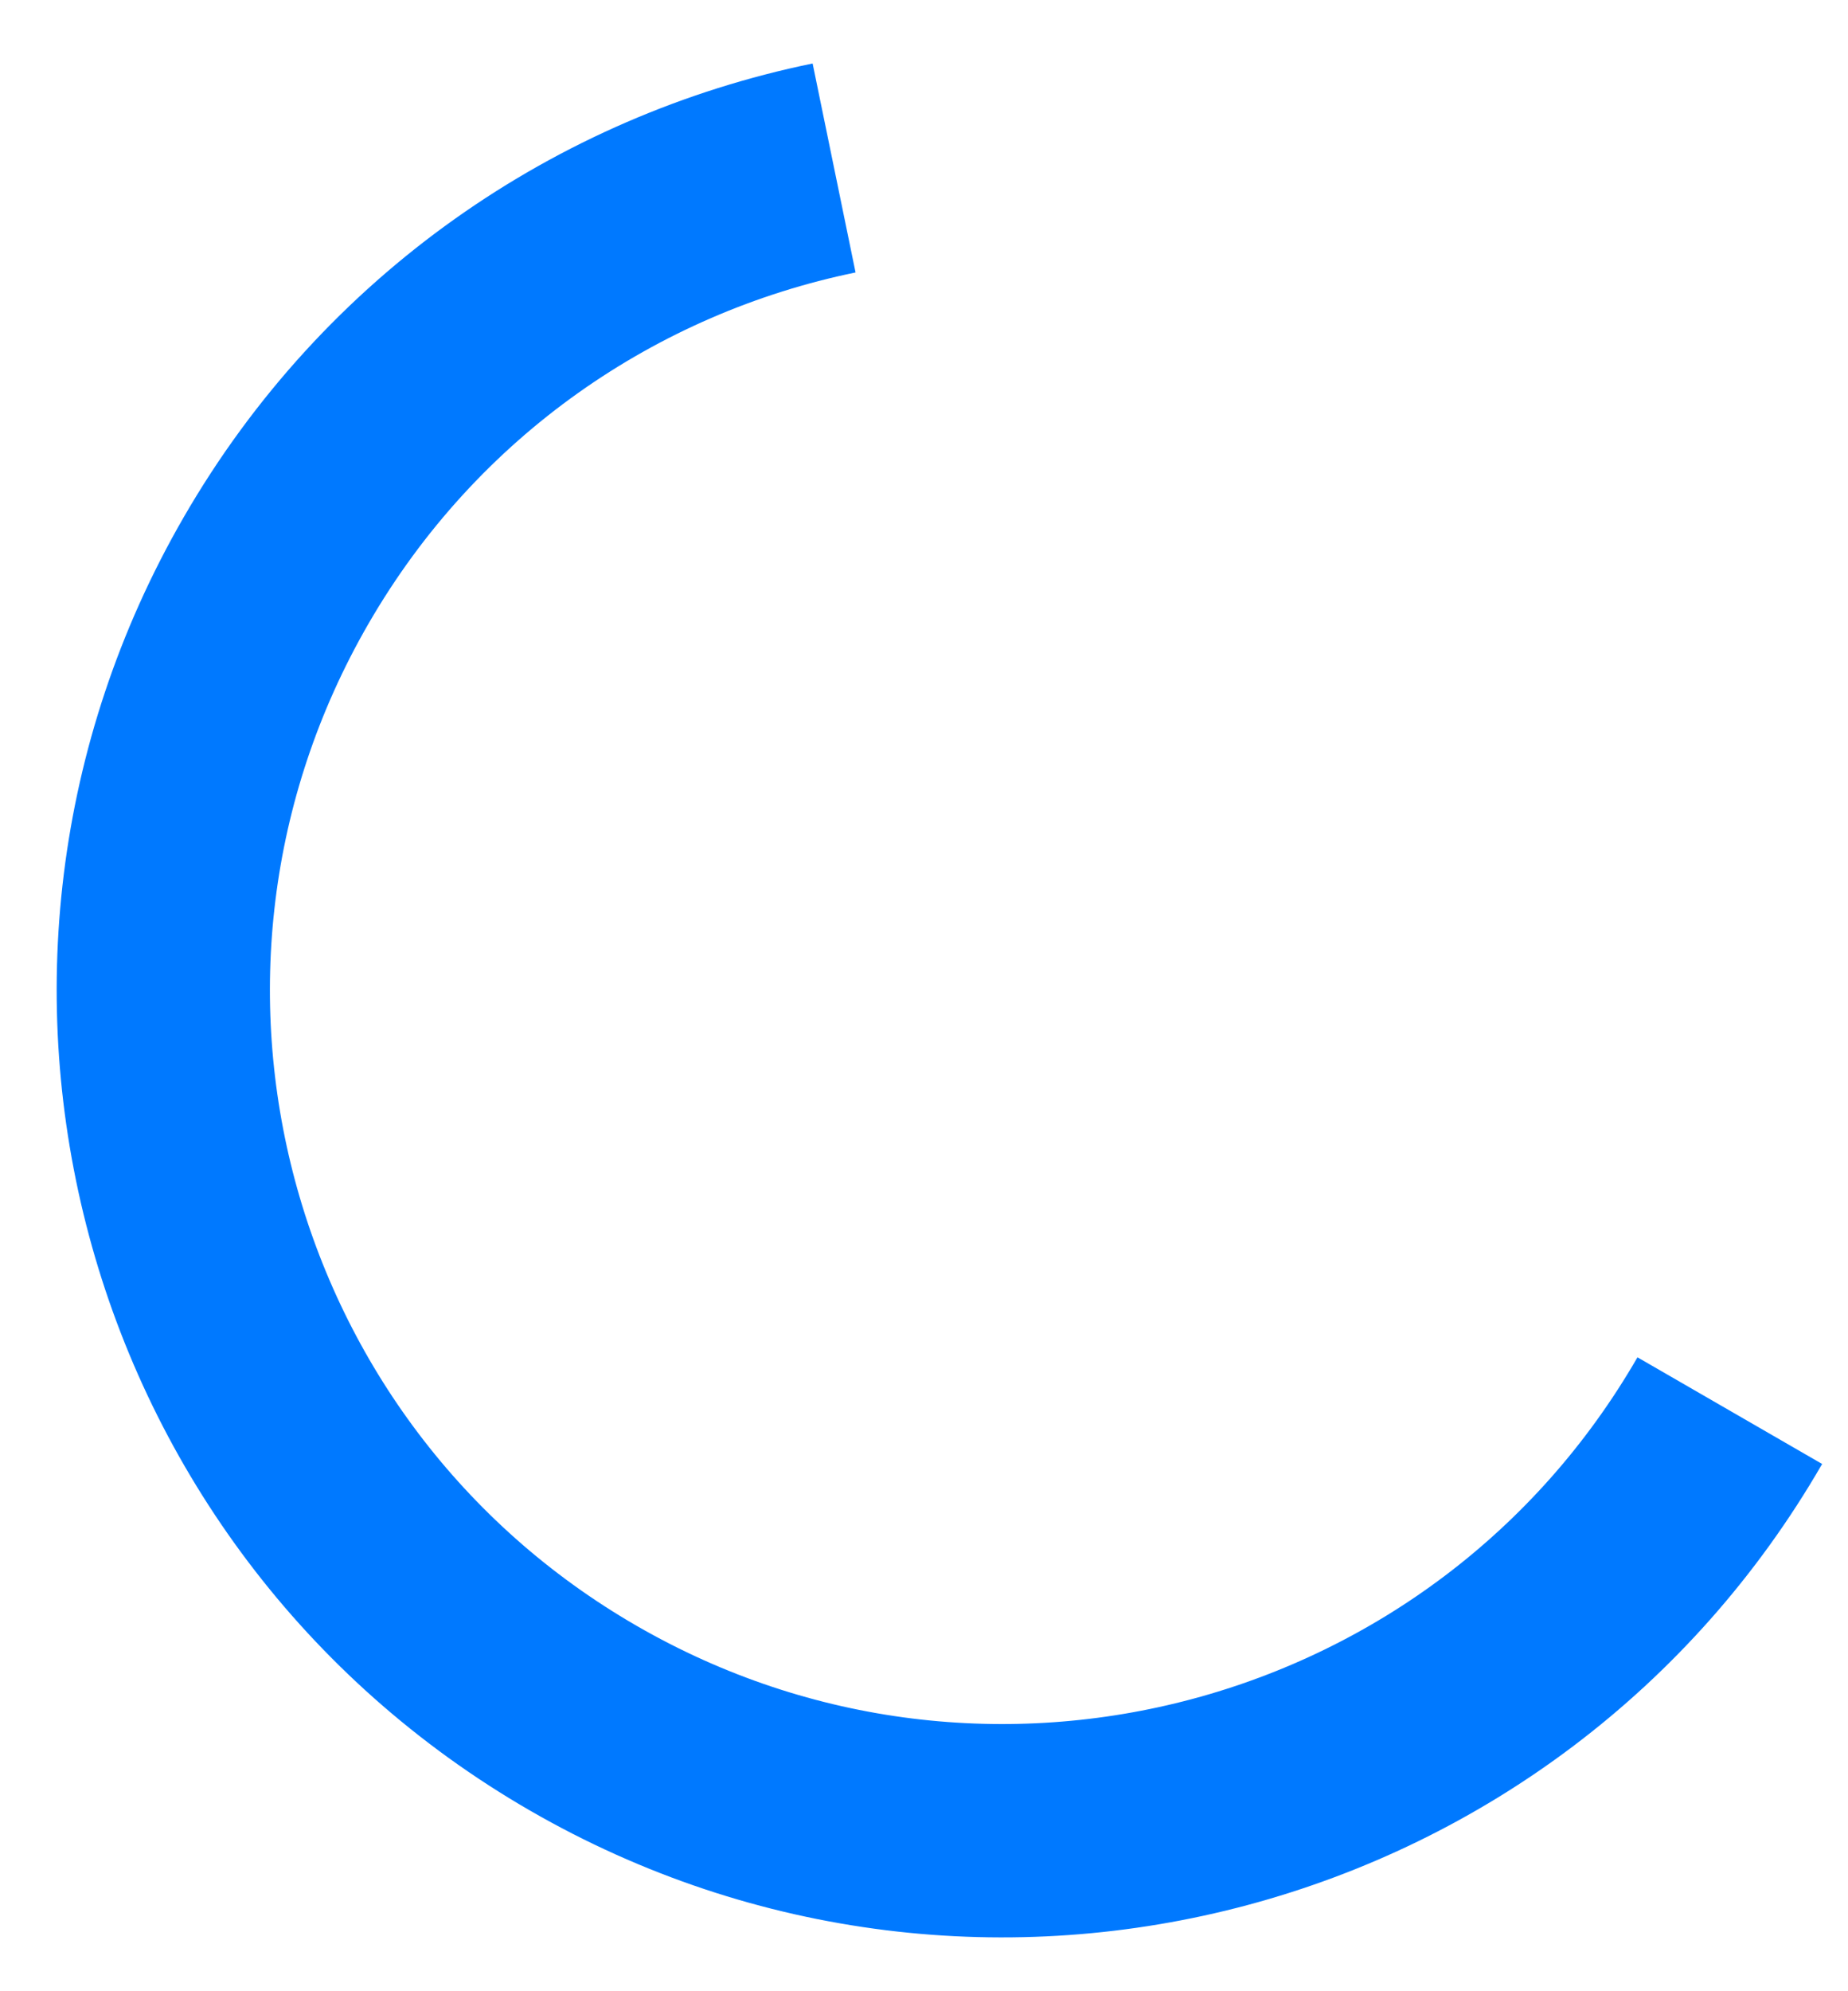 <svg width="26" height="28" viewBox="0 0 26 28" fill="none" xmlns="http://www.w3.org/2000/svg">
<path d="M24.337 19.836C21.076 25.485 13.853 27.42 8.204 24.159C2.556 20.898 0.62 13.675 3.882 8.026C5.638 4.984 8.544 3.018 11.735 2.362" stroke="#0079FF" stroke-width="3"/>
</svg>

